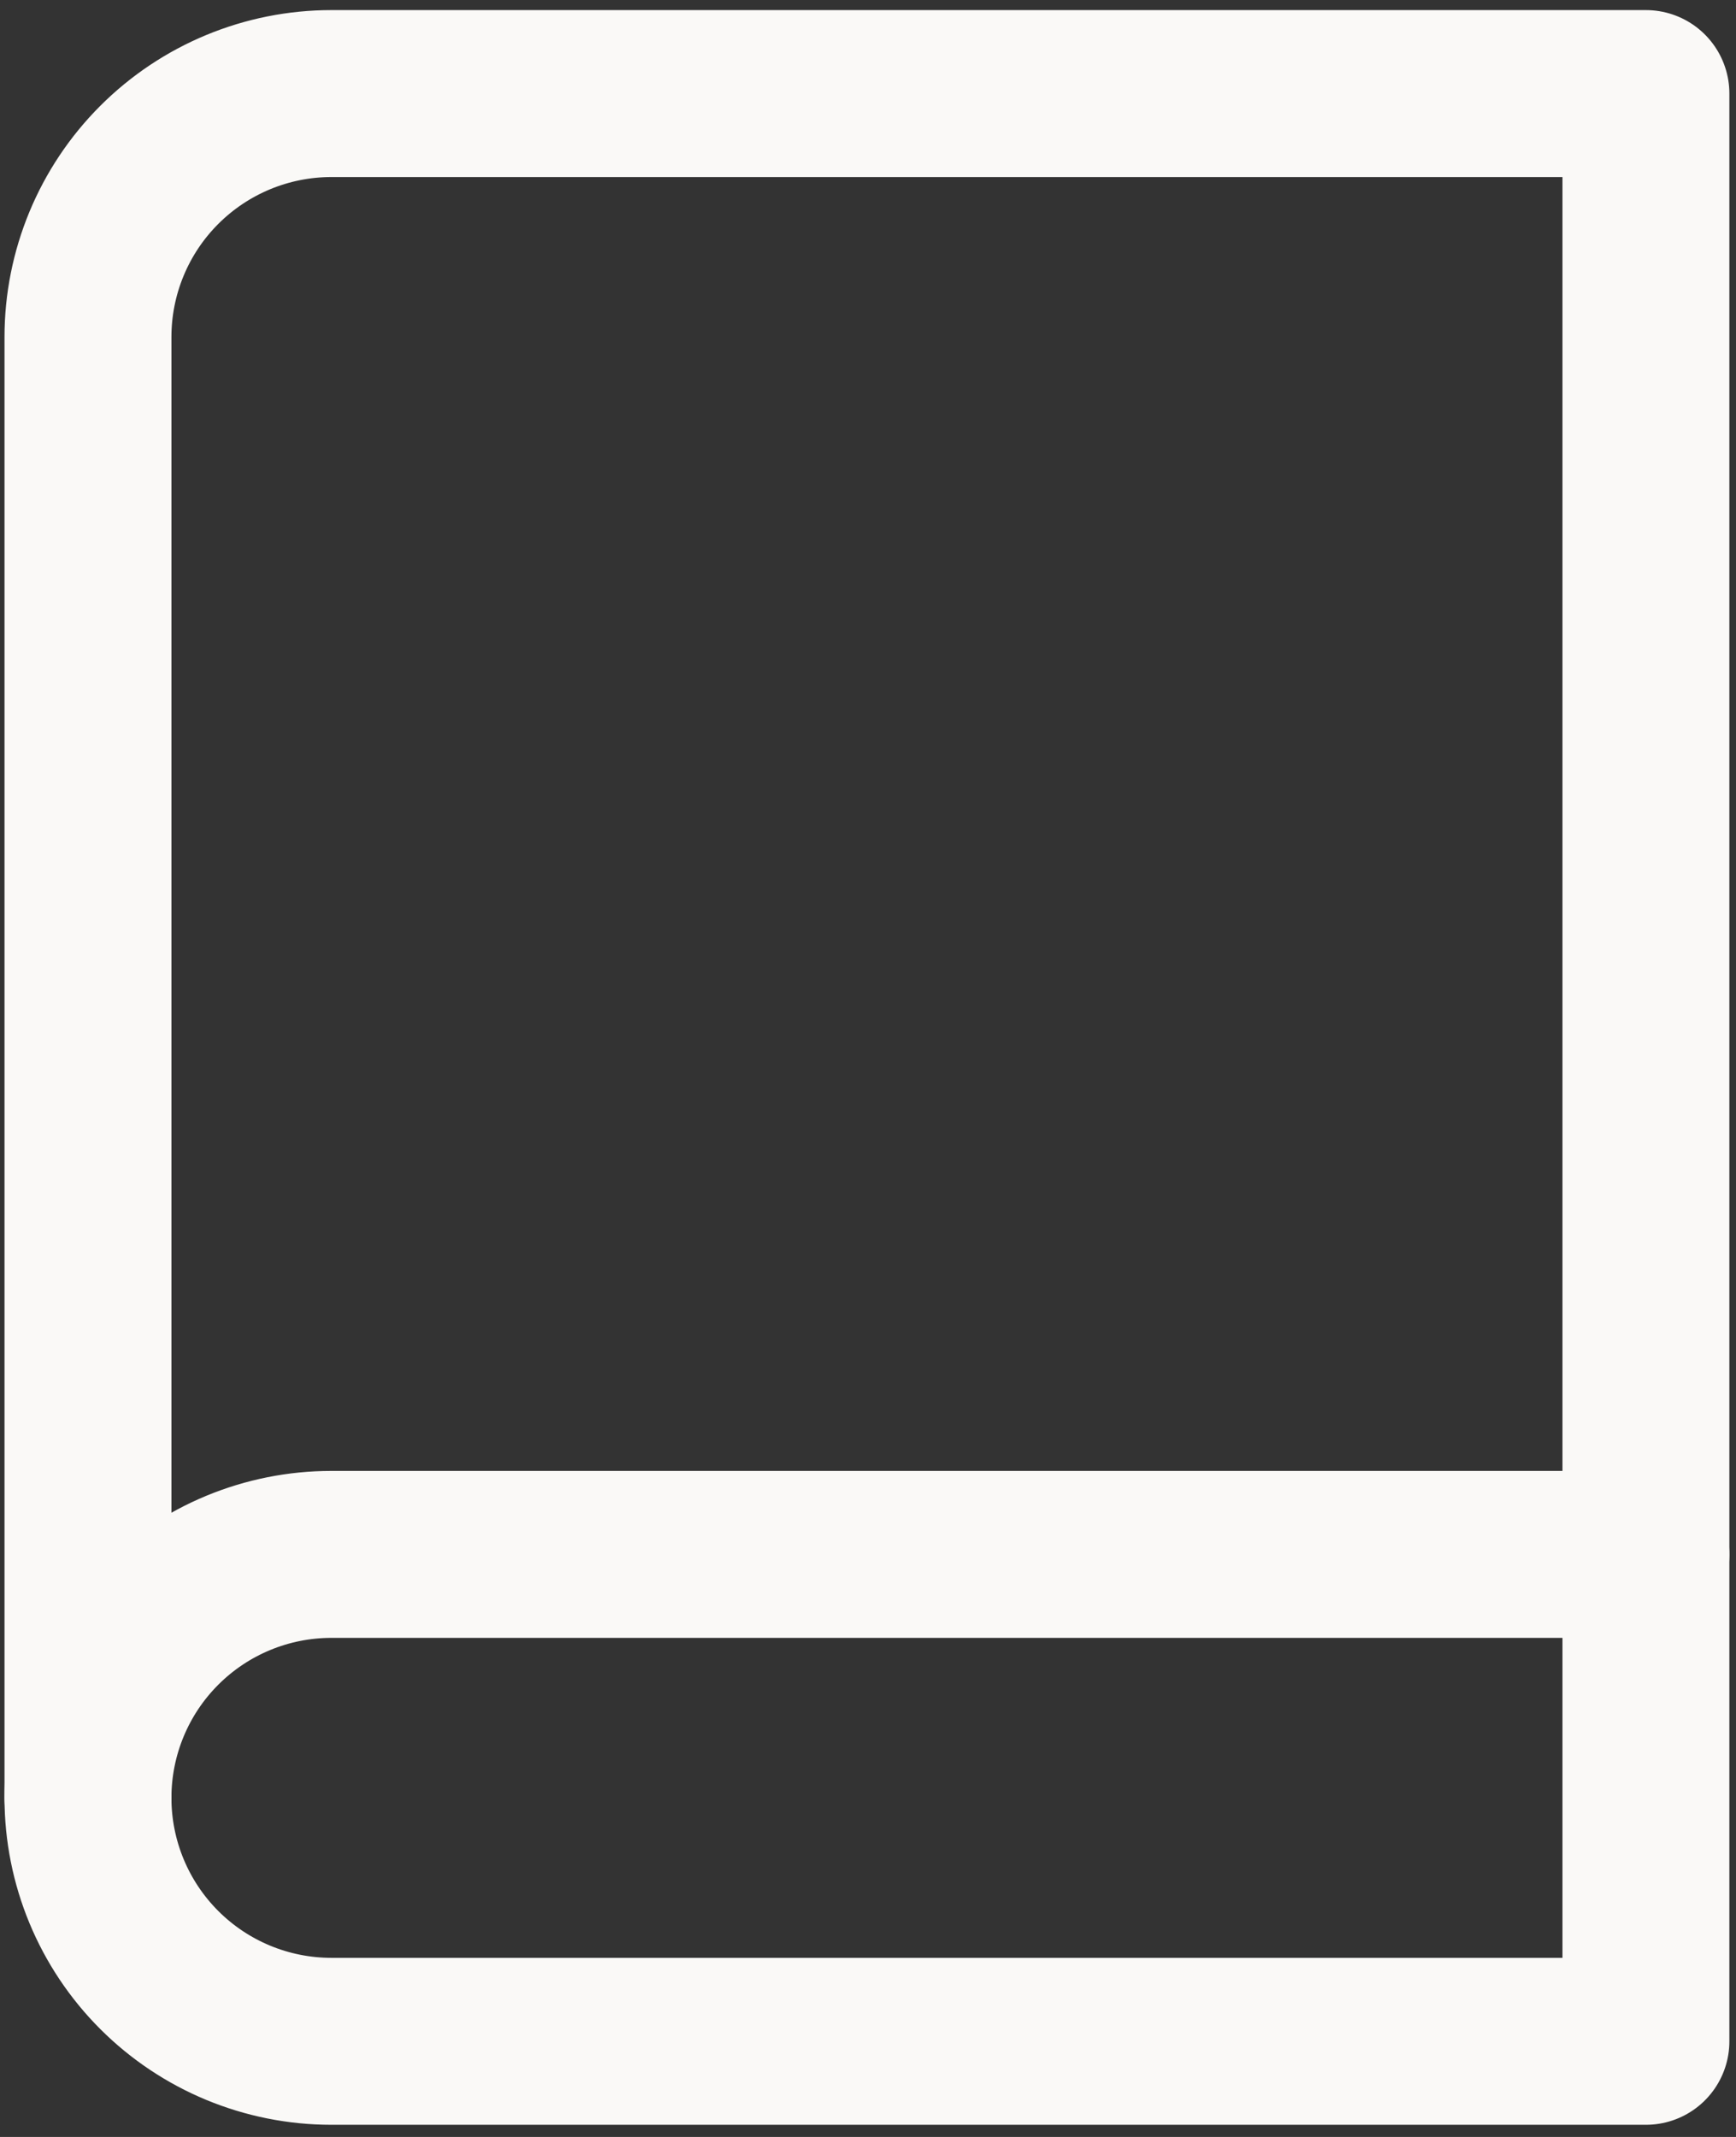 <svg width="104" height="128" viewBox="0 0 104 128" fill="none" xmlns="http://www.w3.org/2000/svg">
<rect x="0" y="0" width="104" height="128" fill="#333333" stroke="none"/>
<path d="M5.27 107.689C5.27 103.821 6.806 100.112 9.541 97.377C12.276 94.642 15.985 93.106 19.853 93.106H98.603" stroke="#FAF9F7" stroke-width="10" stroke-linecap="round" stroke-linejoin="round"/>
<path d="M19.853 5.605H98.603V122.272H19.853C15.985 122.272 12.276 120.736 9.541 118.001C6.806 115.266 5.27 111.557 5.27 107.689V20.189C5.27 16.321 6.806 12.612 9.541 9.877C12.276 7.142 15.985 5.605 19.853 5.605Z" stroke="#FAF9F7" stroke-width="10" stroke-linecap="round" stroke-linejoin="round"/>
</svg>
